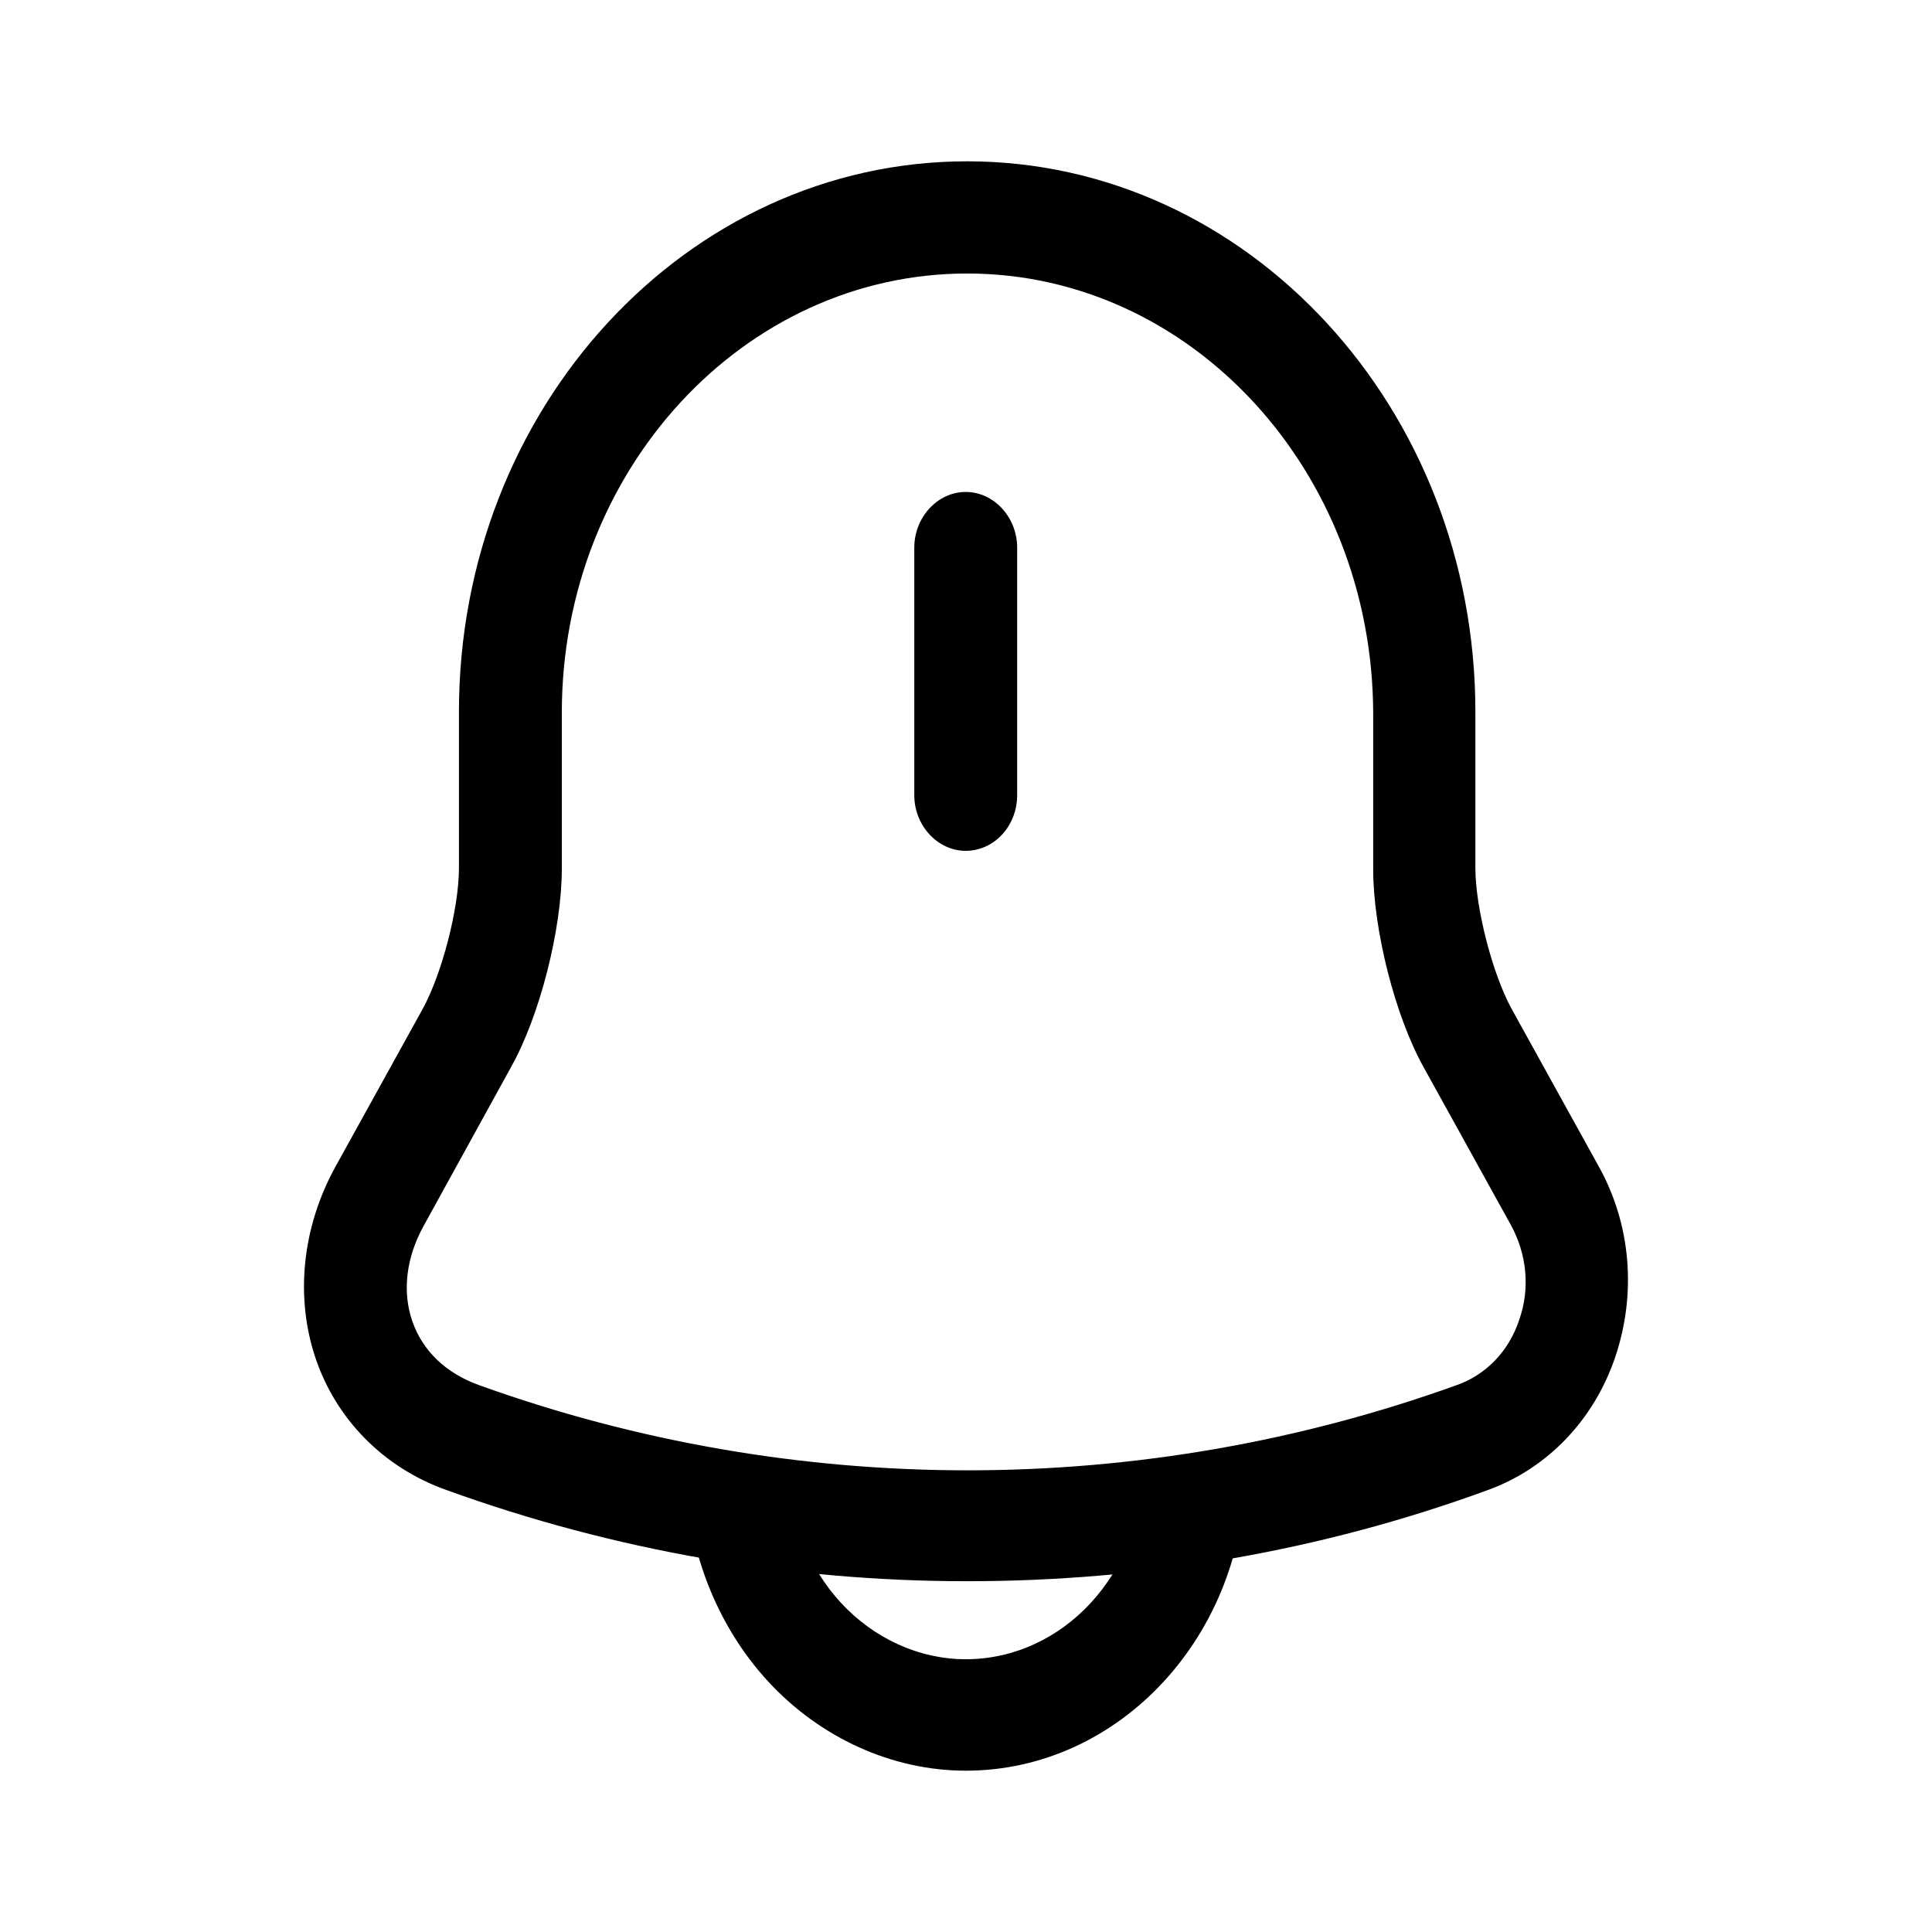 <?xml version="1.0" encoding="utf-8"?>
<svg width="24" height="24" id="notification-bing" viewBox="0 0 24 24" fill="none" xmlns="http://www.w3.org/2000/svg">
  <g transform="matrix(0.852, -0, 0, 0.923, -11.543, -11.609)" style="transform-origin: 23.543px 23.609px;">
    <path d="M23.539 22.059C23.129 22.059 22.789 21.719 22.789 21.309V17.979C22.789 17.569 23.129 17.229 23.539 17.229C23.949 17.229 24.289 17.569 24.289 17.979V21.309C24.289 21.729 23.949 22.059 23.539 22.059Z" fill="currentColor"/>
    <path d="M23.56 31.889C20.98 31.889 18.41 31.479 15.96 30.659C15.05 30.359 14.36 29.709 14.06 28.889C13.76 28.069 13.86 27.129 14.35 26.309L15.62 24.189C15.9 23.719 16.15 22.839 16.15 22.289V20.189C16.15 16.099 19.47 12.779 23.56 12.779C27.65 12.779 30.97 16.099 30.97 20.189V22.289C30.97 22.829 31.22 23.719 31.5 24.189L32.77 26.309C33.24 27.089 33.32 28.019 33.01 28.869C32.7 29.719 32.02 30.369 31.16 30.659C28.71 31.489 26.14 31.889 23.56 31.889ZM23.56 14.289C20.3 14.289 17.65 16.939 17.65 20.199V22.299C17.65 23.109 17.33 24.279 16.91 24.969L15.64 27.099C15.38 27.529 15.32 27.989 15.47 28.389C15.62 28.789 15.96 29.089 16.44 29.249C21.04 30.779 26.1 30.779 30.7 29.249C31.13 29.109 31.46 28.789 31.61 28.369C31.77 27.949 31.72 27.489 31.49 27.099L30.22 24.979C29.8 24.289 29.48 23.119 29.48 22.309V20.209C29.47 16.939 26.82 14.289 23.56 14.289Z" fill="currentColor"/>
    <path d="M23.539 34.439C22.469 34.439 21.419 33.999 20.659 33.239C19.899 32.479 19.459 31.429 19.459 30.359H20.959C20.959 31.039 21.239 31.699 21.719 32.179C22.199 32.659 22.859 32.939 23.539 32.939C24.959 32.939 26.119 31.779 26.119 30.359H27.619C27.619 32.609 25.789 34.439 23.539 34.439Z" fill="currentColor"/>
  </g>
</svg>